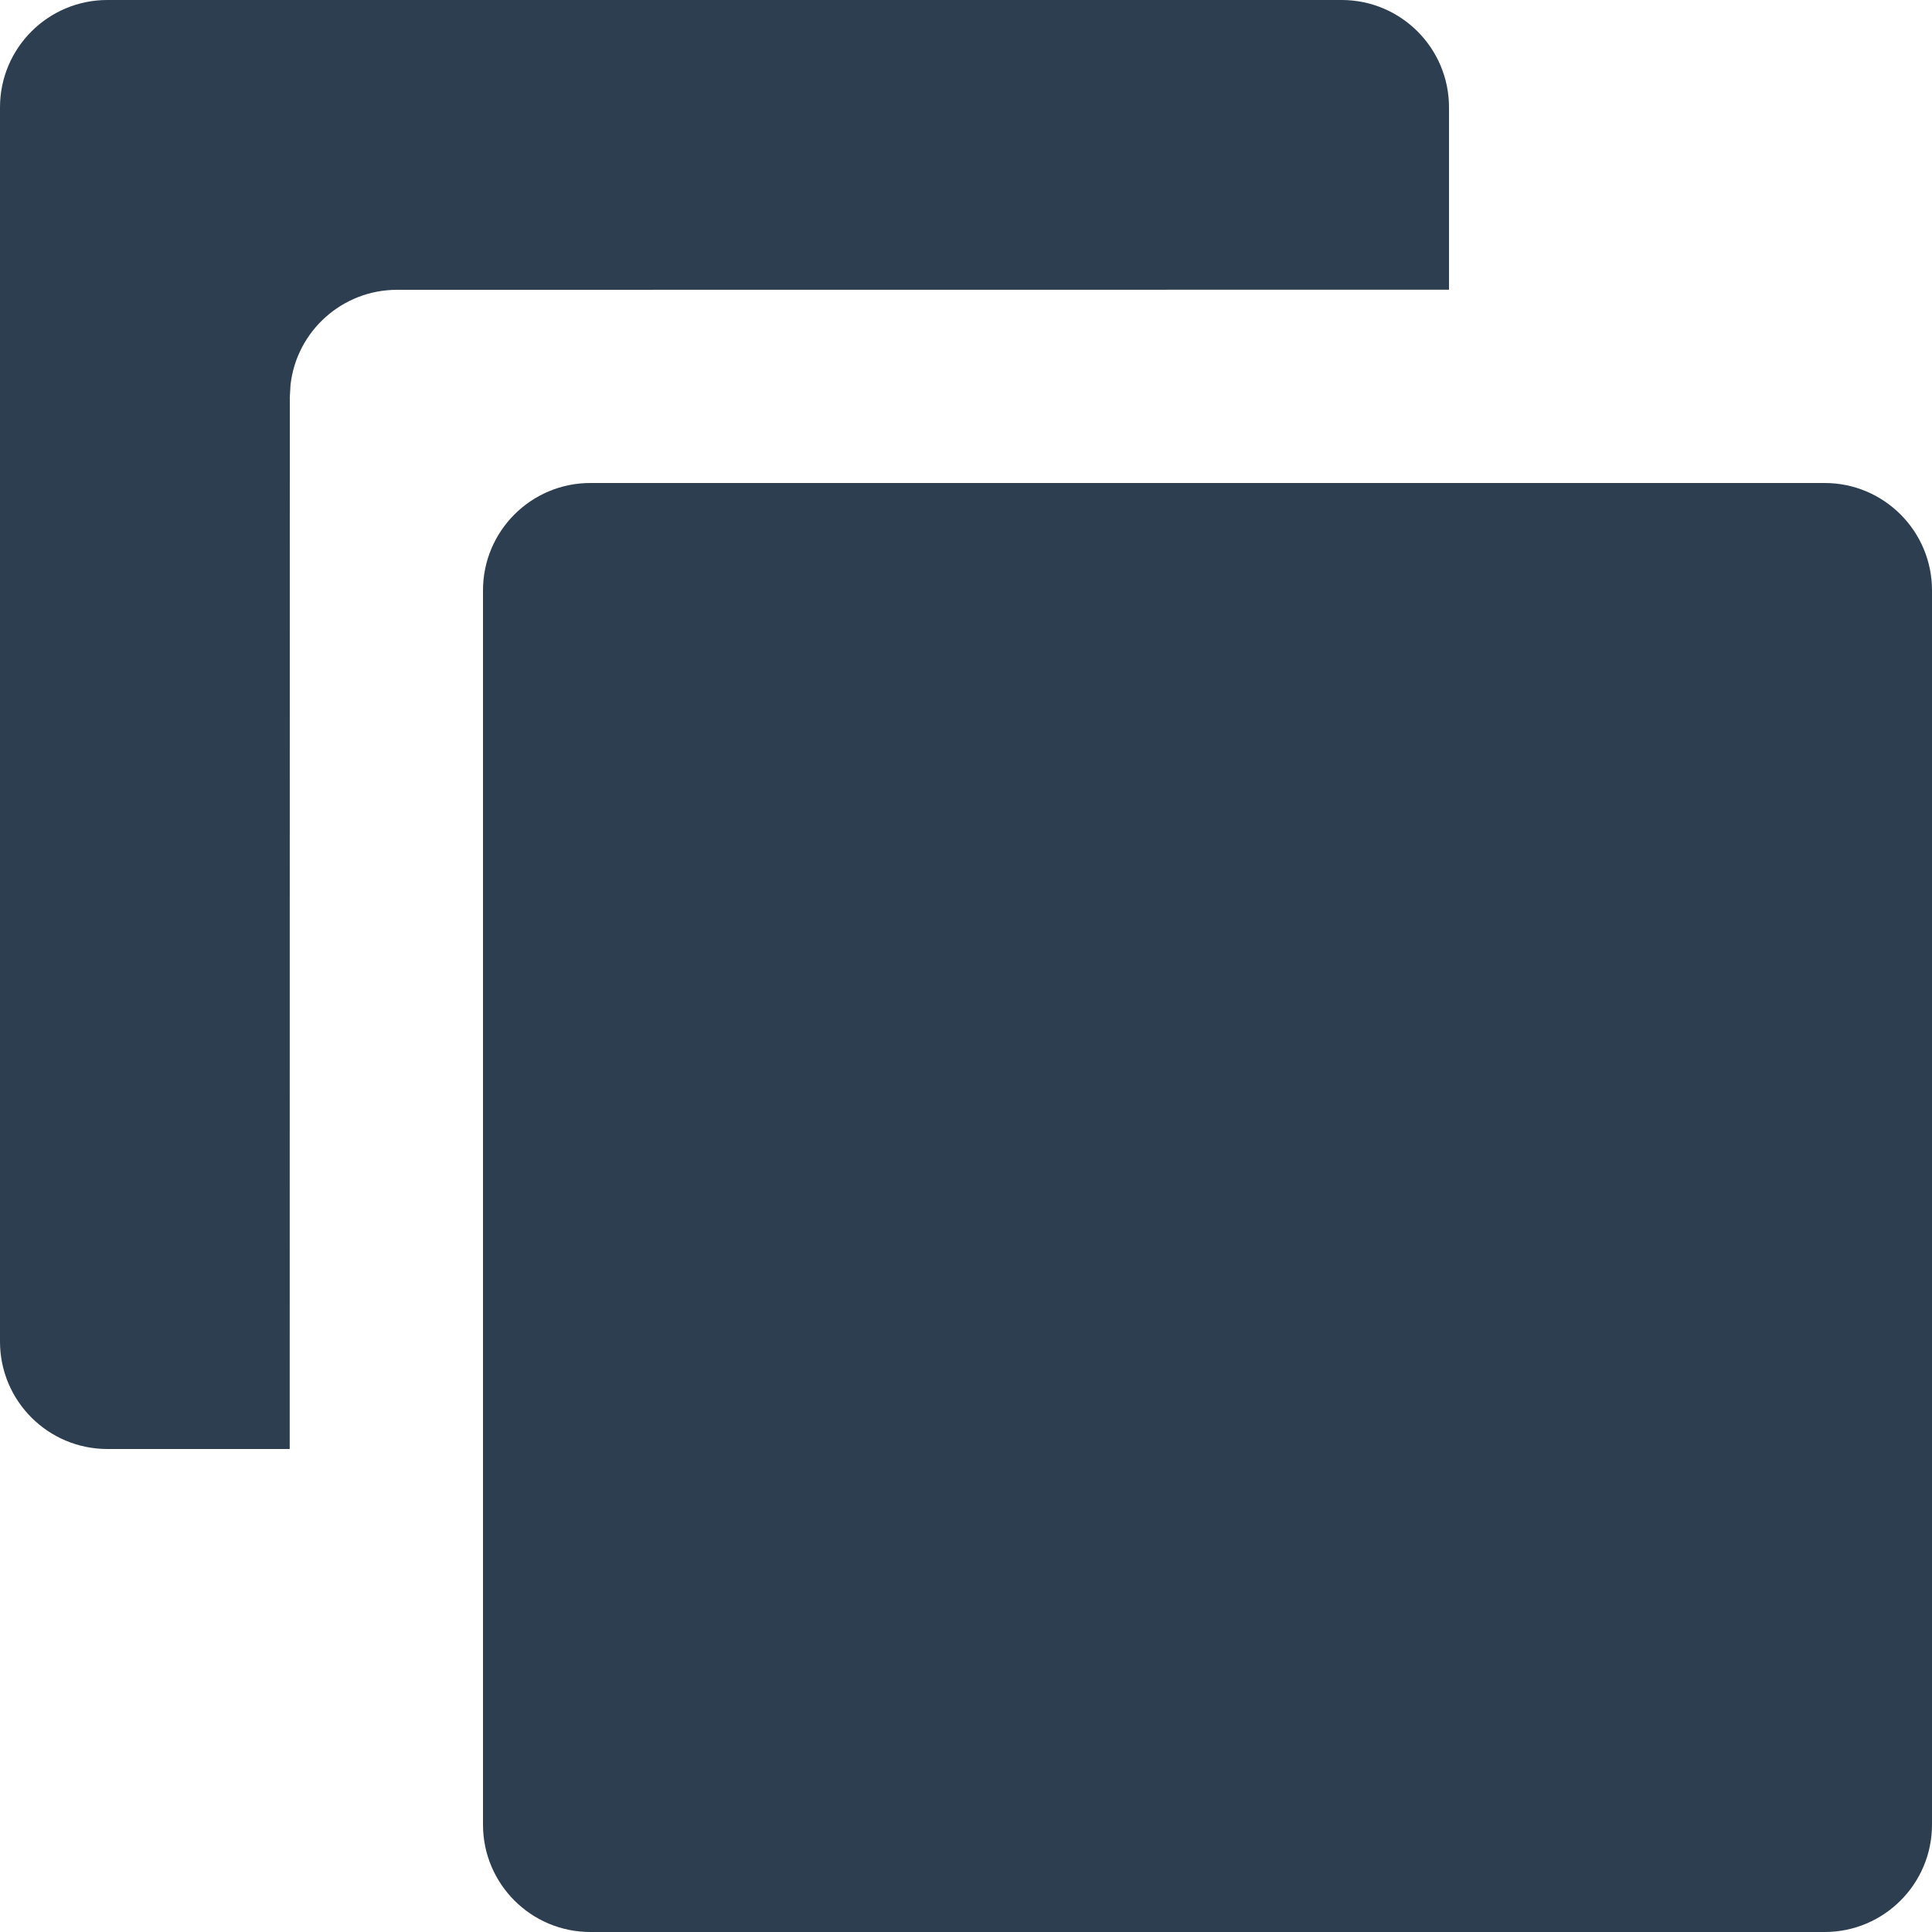 <svg xmlns="http://www.w3.org/2000/svg" width="18" height="18" viewBox="0 0 18 18">
    <path fill="#2C3E50" fill-rule="evenodd" d="M17 4.5c.552 0 1 .448 1 1V17c0 .552-.448 1-1 1H5.5c-.552 0-1-.448-1-1V5.5c0-.552.448-1 1-1H17zM12.5 0c.552 0 1 .448 1 1v1.699L3.7 2.7c-.513 0-.936.386-.993.883L2.7 3.7l-.001 9.8H1c-.552 0-1-.448-1-1V1c0-.552.448-1 1-1h11.5z"/>
</svg>
